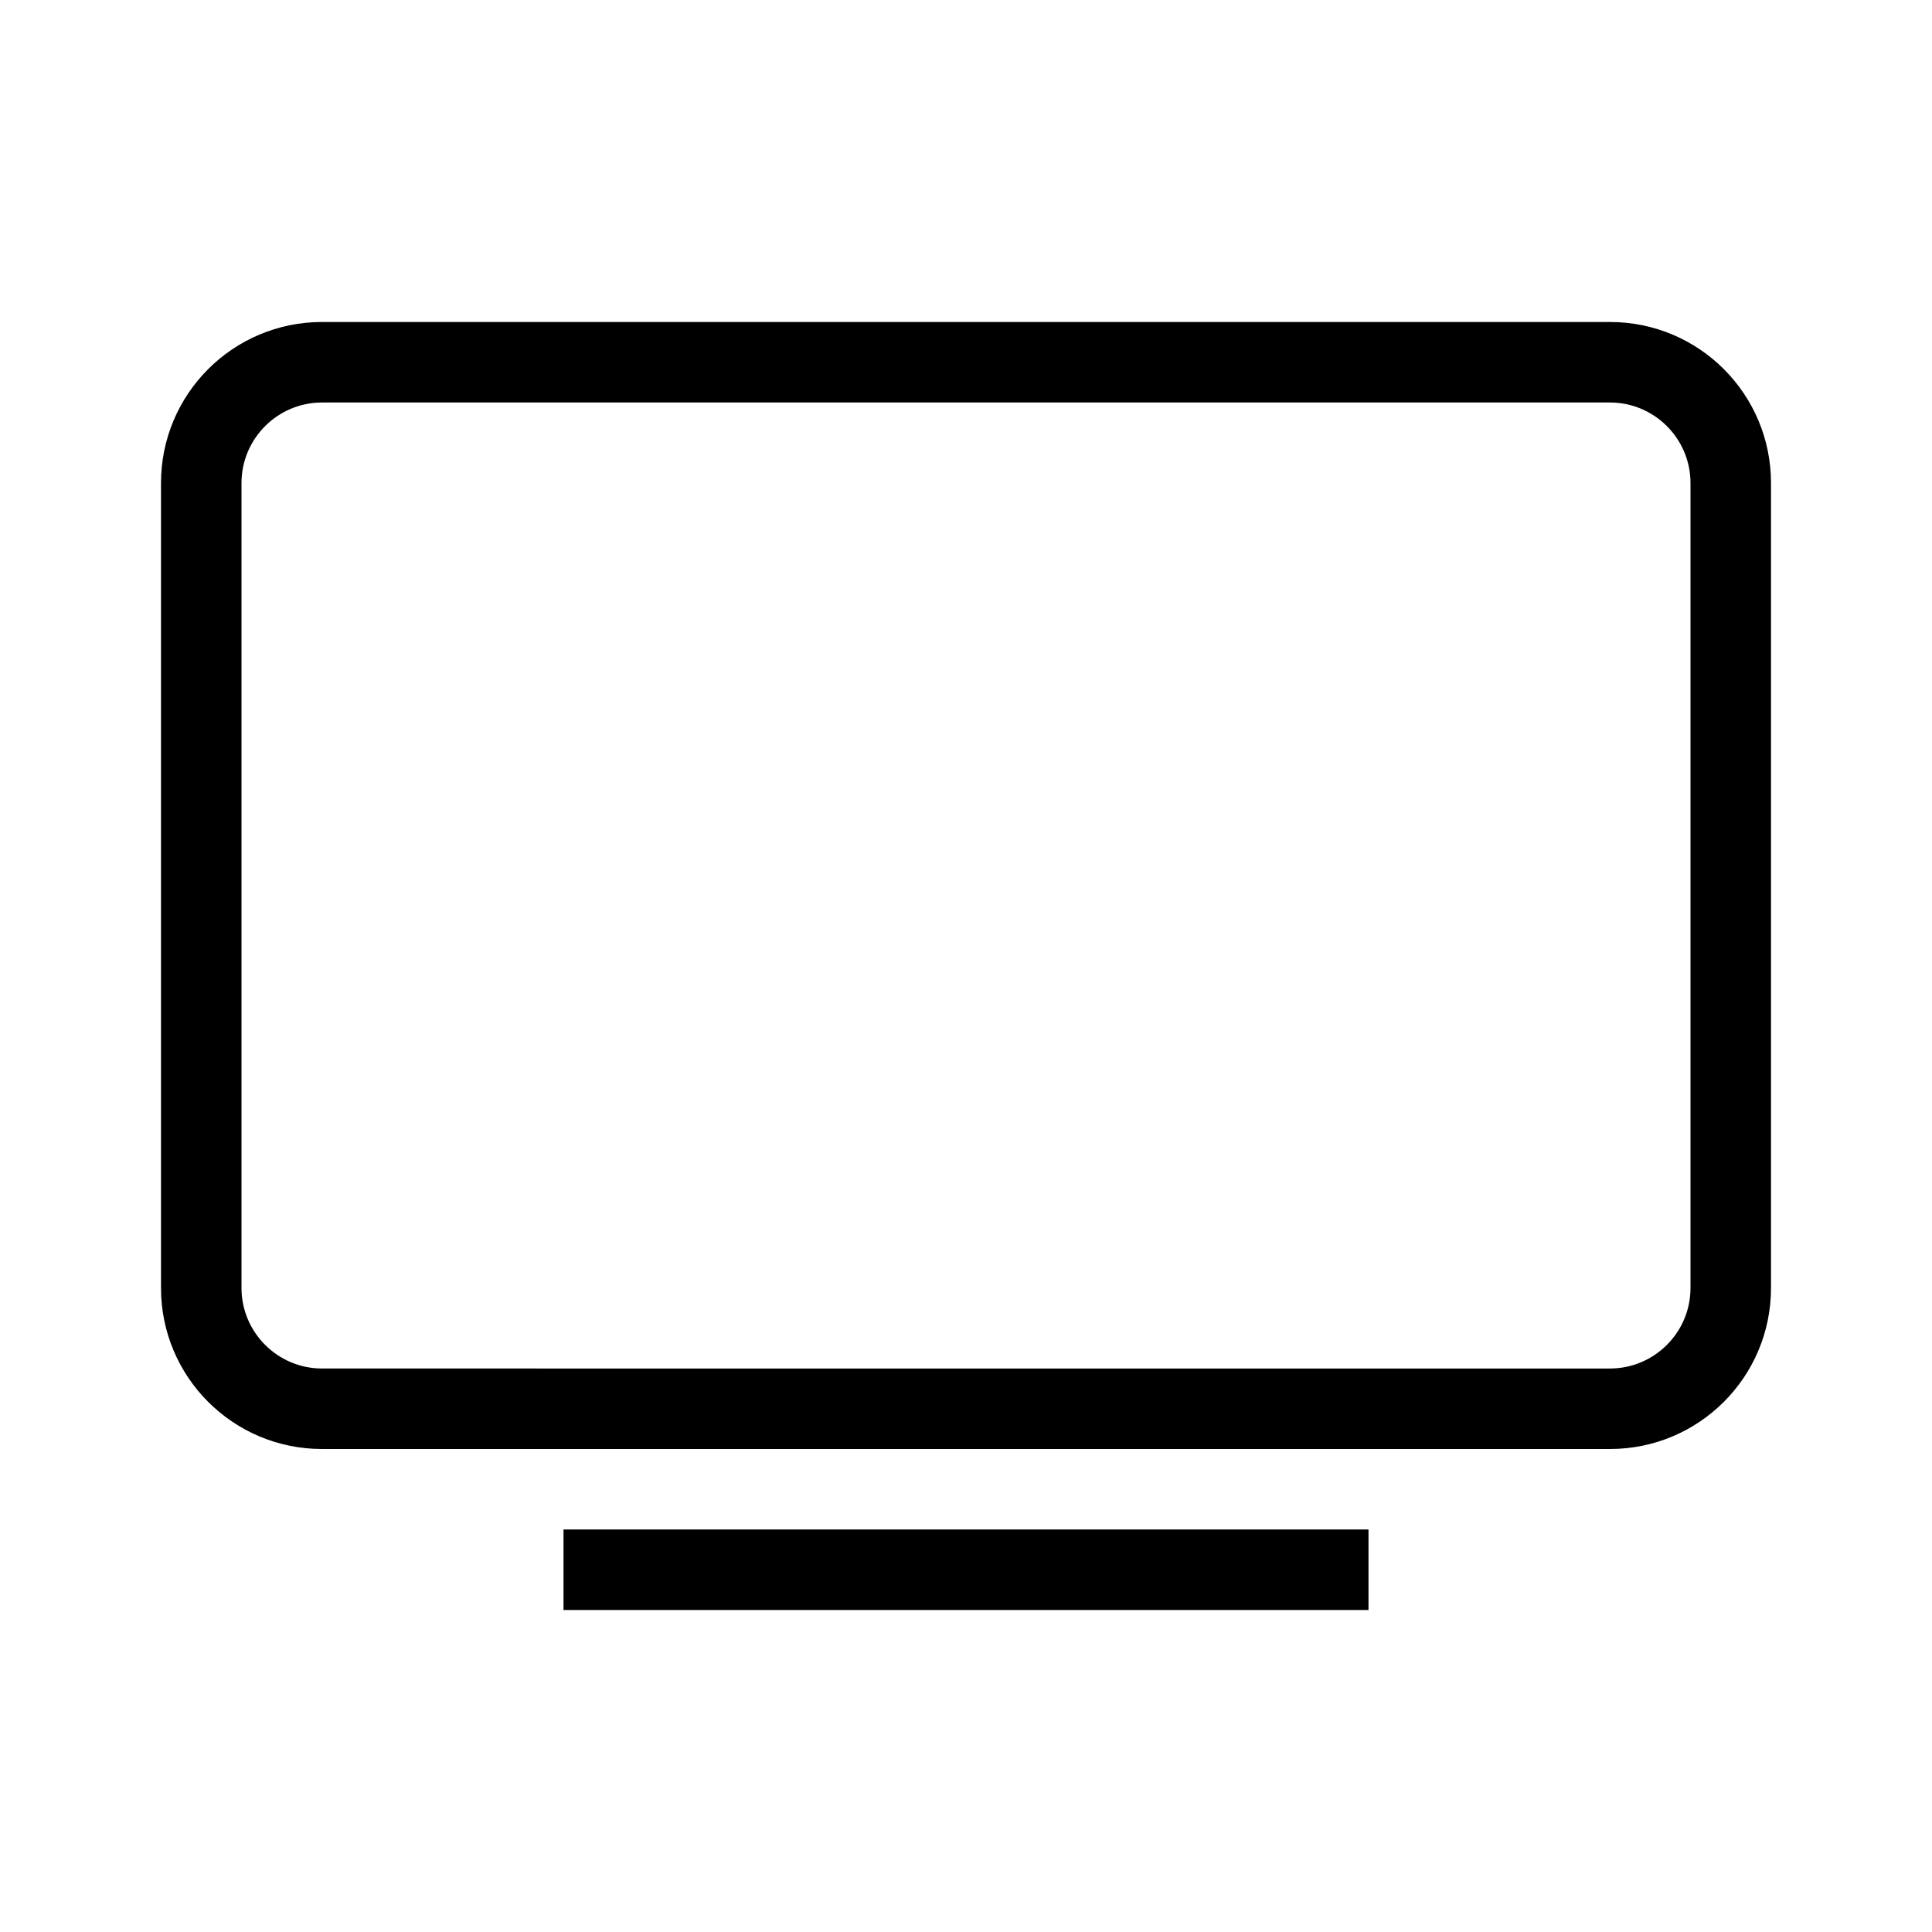 <svg xmlns="http://www.w3.org/2000/svg" viewBox="0 0 24 24"><path d="m17,19v1H7v-1h10Zm3-14c.551,0,1,.449,1,1v10c0,.551-.449,1-1,1H4c-.551,0-1-.449-1-1V6c0-.551.449-1,1-1h16m0-1H4c-1.105,0-2,.895-2,2v10c0,1.105.895,2,2,2h16c1.105,0,2-.895,2-2V6c0-1.105-.895-2-2-2h0Z"/></svg>